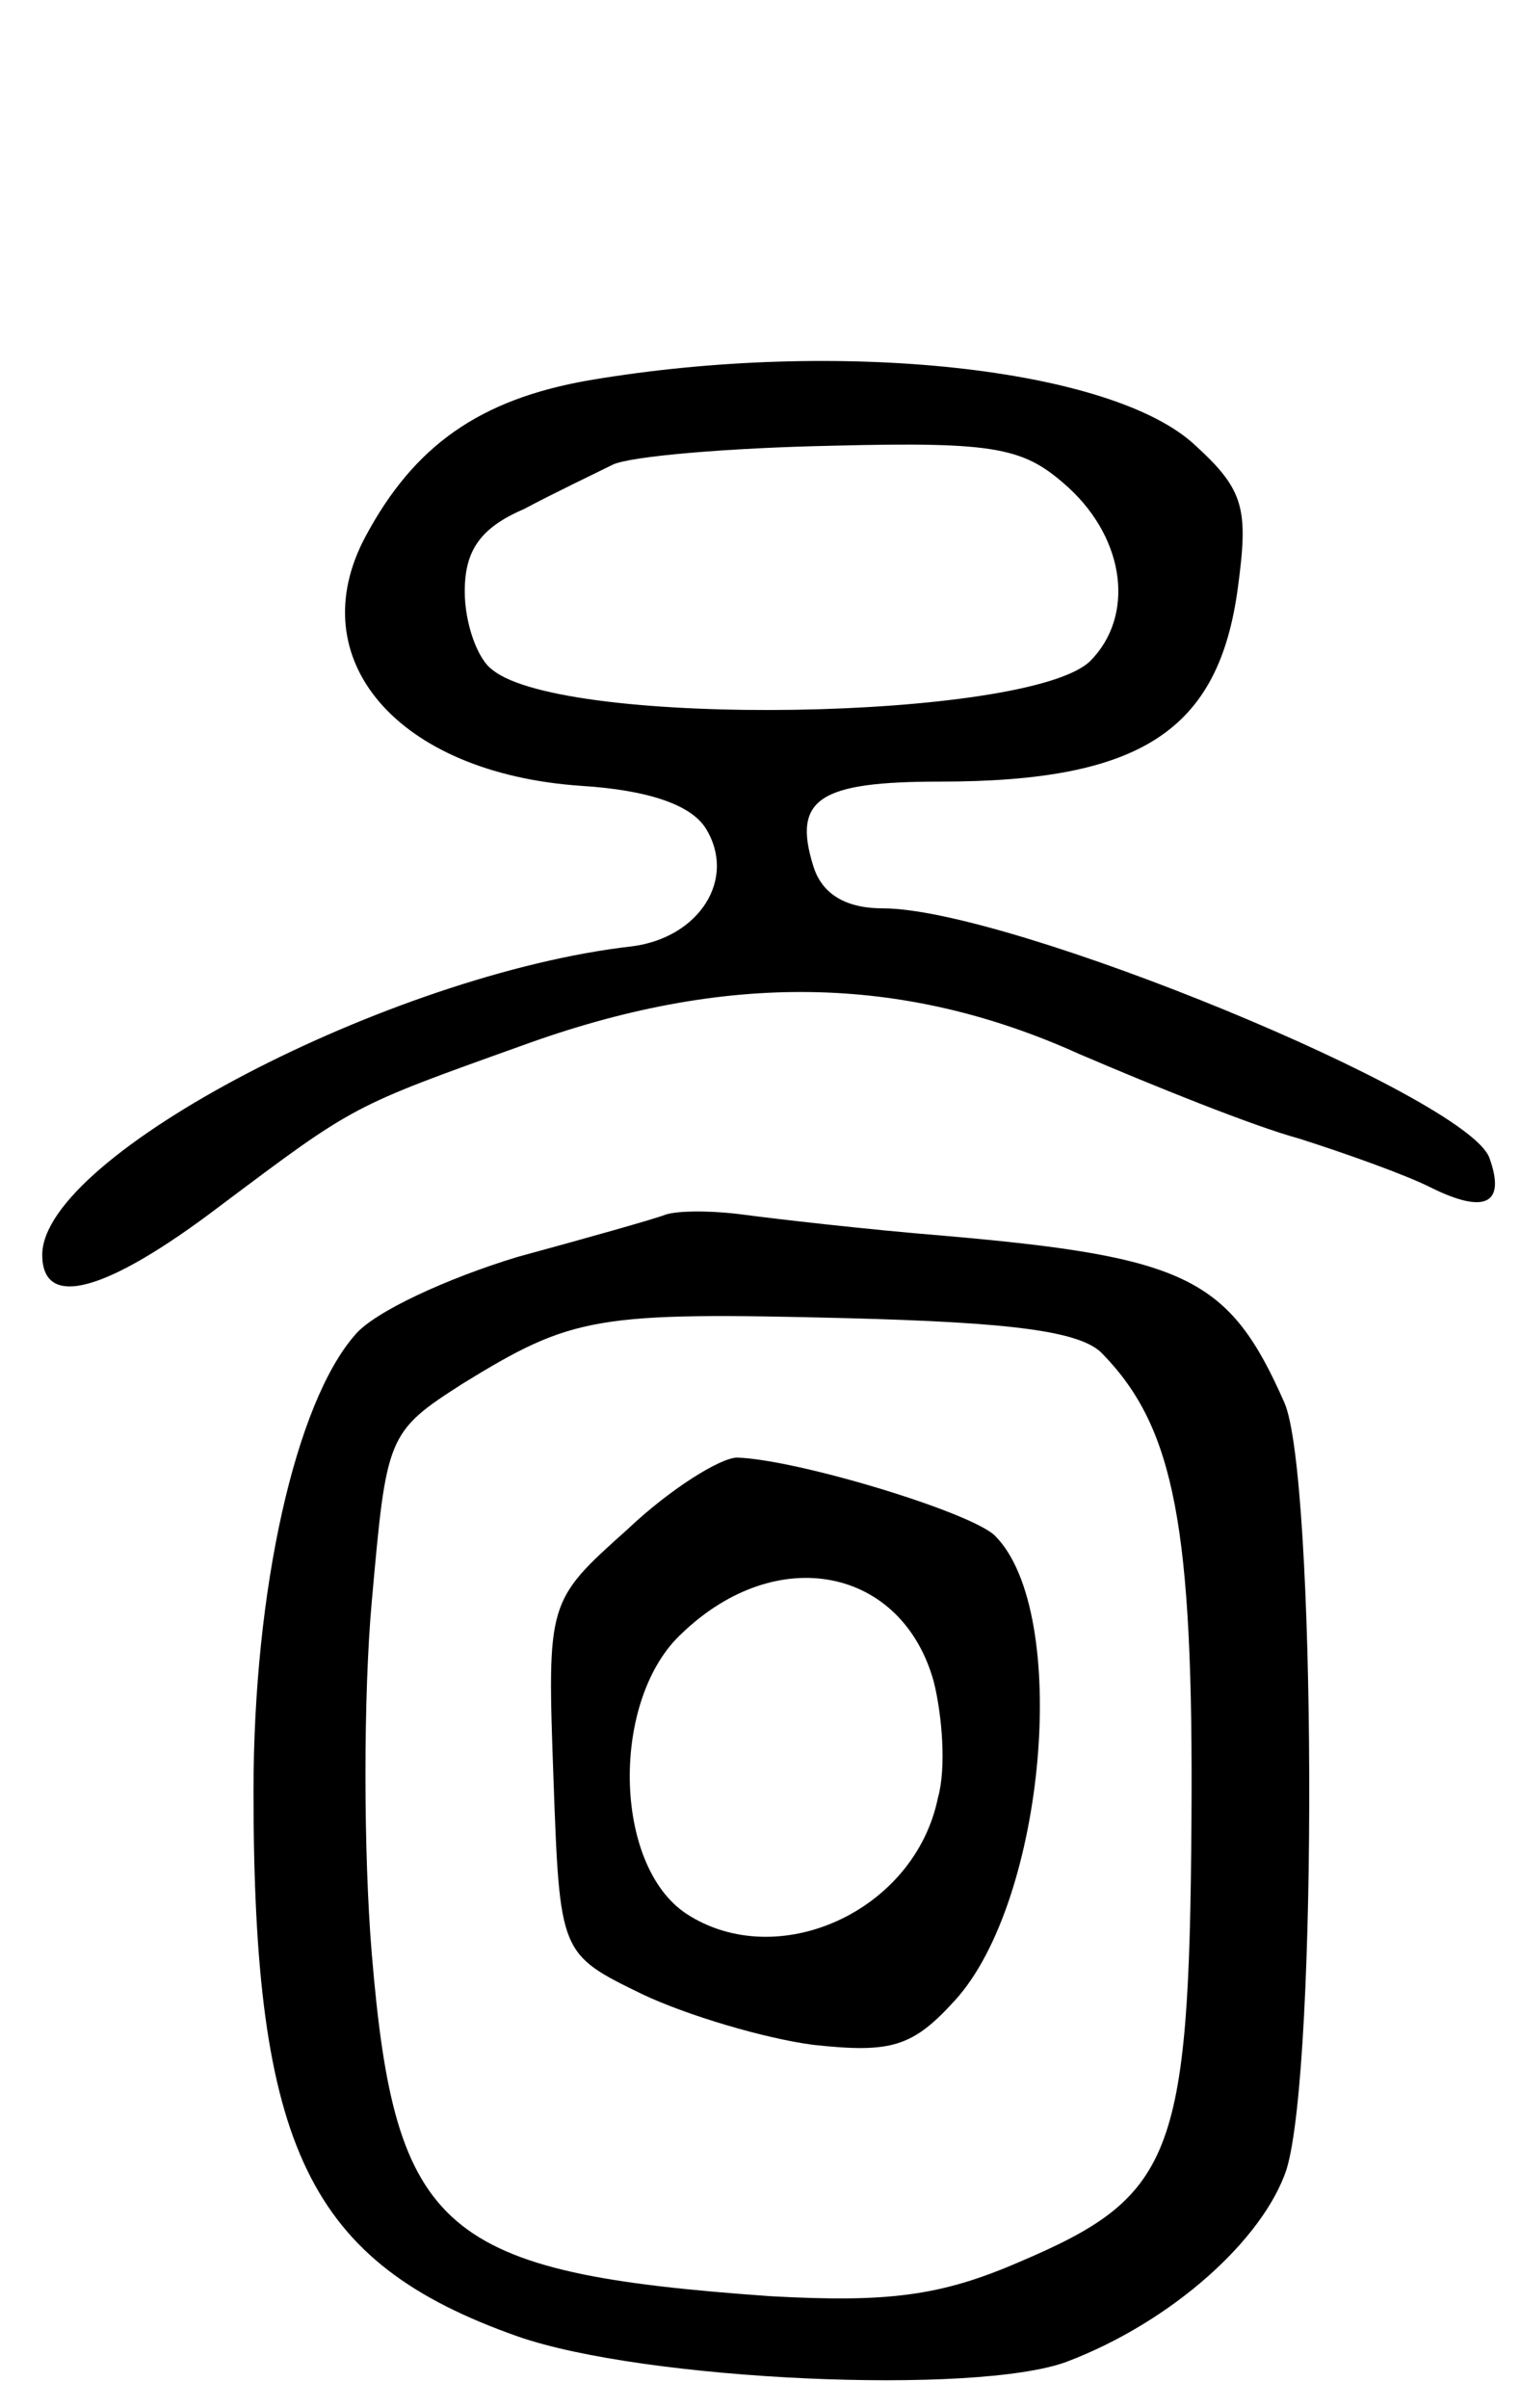 <svg version="1.0" xmlns="http://www.w3.org/2000/svg"
 width="72pt" height="114pt" viewBox="0 0 72 114"
 preserveAspectRatio="xMidYMid meet">
<g transform="translate(0,114) scale(0.1,-0.1)"
fill="#000000" stroke="none">
<path d="M279 960 c-52 -9 -83 -31 -106 -74 -31 -58 15 -112 102 -118 32 -2
52 -9 59 -20 15 -24 -3 -52 -35 -56 -114 -13 -279 -99 -279 -146 0 -26 30 -18
84 23 64 48 62 47 143 76 96 35 180 34 264 -4 35 -15 82 -34 104 -40 22 -7 50
-17 62 -23 26 -13 36 -8 28 14 -11 29 -227 118 -287 118 -18 0 -29 7 -33 20
-10 32 3 40 60 40 95 0 132 24 141 92 5 37 3 46 -20 67 -39 37 -169 51 -287
31z m227 -51 c27 -25 31 -61 10 -82 -29 -28 -249 -32 -283 -4 -7 5 -13 22 -13
37 0 19 7 30 28 39 15 8 34 17 42 21 8 4 55 8 104 9 79 2 91 -1 112 -20z"/>
<path d="M315 565 c-5 -2 -37 -11 -70 -20 -33 -10 -68 -26 -77 -37 -28 -32
-48 -120 -48 -216 0 -169 26 -223 125 -258 60 -21 217 -28 260 -12 50 19 93
58 104 91 15 49 14 329 -1 363 -26 59 -46 69 -161 79 -37 3 -80 8 -95 10 -15
2 -31 2 -37 0z m207 -66 c34 -35 43 -82 42 -221 -1 -160 -9 -178 -82 -209 -37
-16 -62 -19 -117 -16 -156 11 -178 30 -189 162 -4 48 -4 123 0 167 7 78 7 80
43 103 52 32 63 34 182 31 77 -2 111 -6 121 -17z"/>
<path d="M297 416 c-38 -34 -38 -34 -35 -118 3 -83 3 -83 42 -102 21 -10 58
-21 81 -24 37 -4 47 -1 67 21 43 47 55 184 19 220 -11 11 -93 36 -122 37 -8 0
-32 -15 -52 -34z m145 -72 c4 -16 6 -41 2 -55 -11 -54 -76 -83 -119 -55 -35
23 -36 102 -2 133 45 43 104 31 119 -23z"/>
</g>
</svg>
